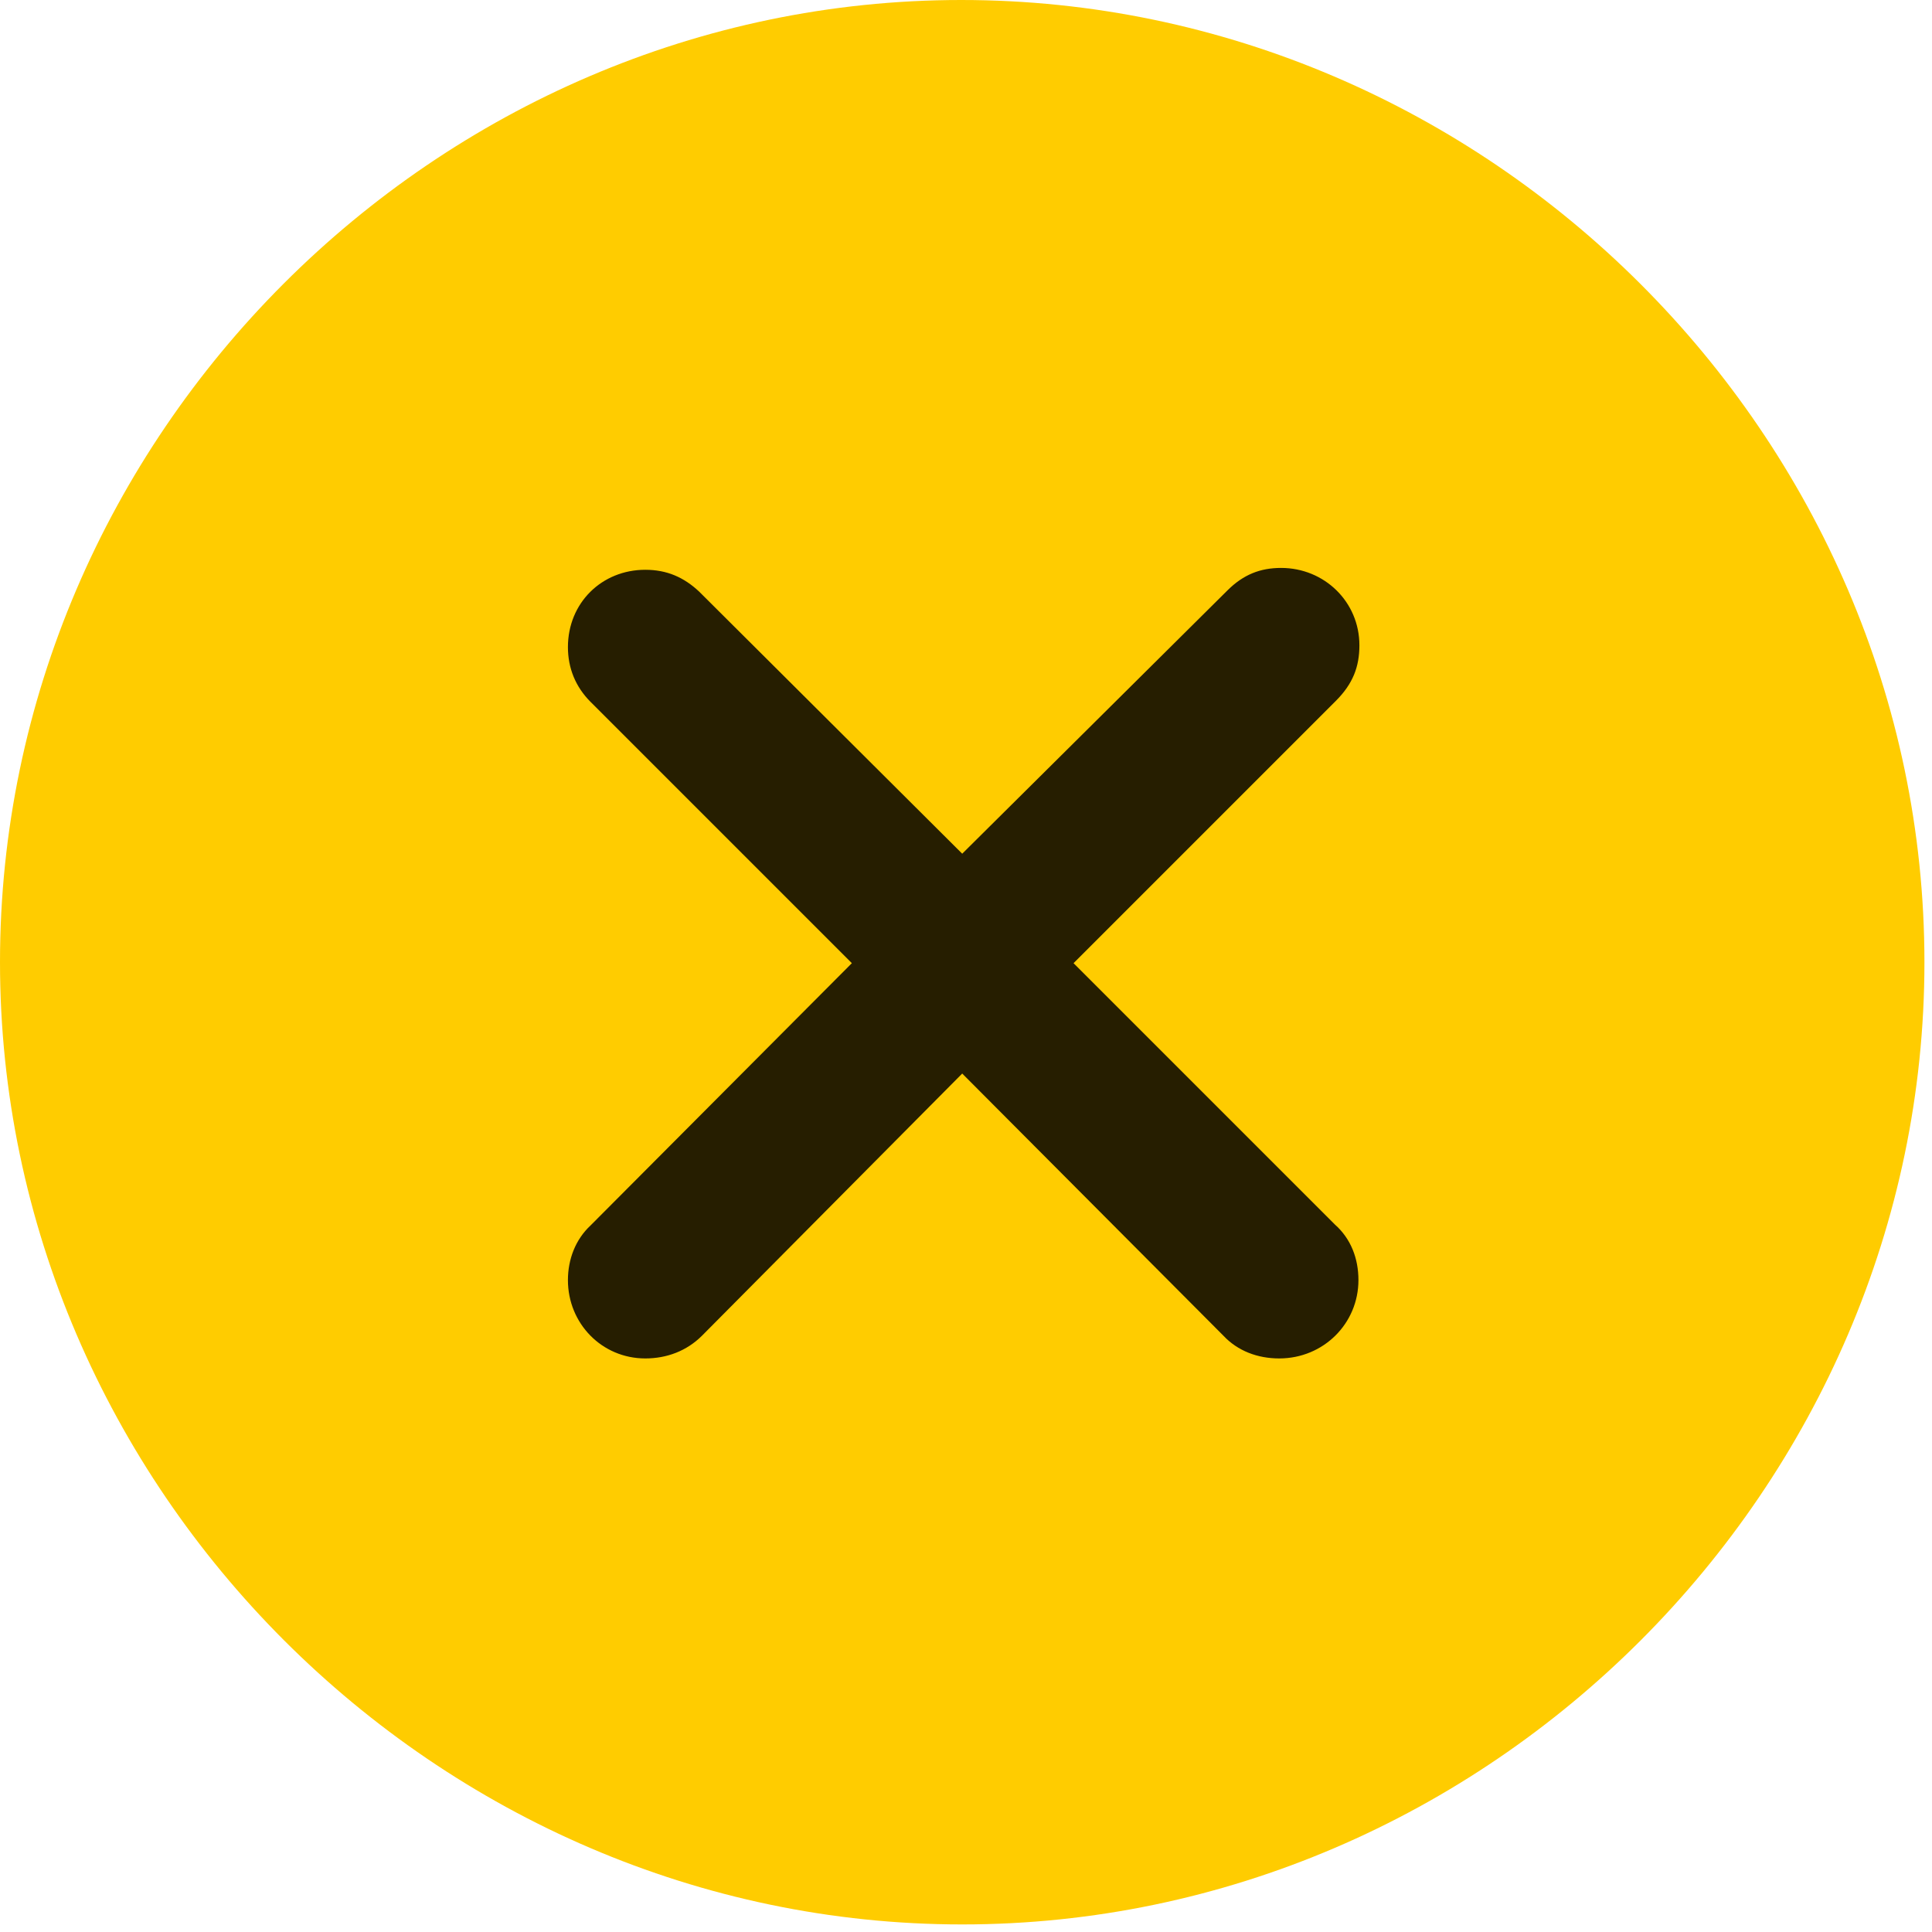 <svg width="24" height="24" viewBox="0 0 24 24" fill="none" xmlns="http://www.w3.org/2000/svg">
<path d="M11.953 23.906C18.492 23.906 23.906 18.48 23.906 11.953C23.906 5.414 18.48 0 11.941 0C5.414 0 0 5.414 0 11.953C0 18.48 5.426 23.906 11.953 23.906Z" fill="#FFCC00"/>
<path d="M8.016 16.875C7.477 16.875 7.055 16.441 7.055 15.902C7.055 15.645 7.148 15.398 7.336 15.223L10.582 11.965L7.336 8.719C7.148 8.531 7.055 8.297 7.055 8.039C7.055 7.488 7.477 7.078 8.016 7.078C8.285 7.078 8.496 7.172 8.684 7.348L11.953 10.605L15.246 7.336C15.445 7.137 15.656 7.055 15.914 7.055C16.453 7.055 16.887 7.477 16.887 8.016C16.887 8.285 16.805 8.496 16.594 8.707L13.336 11.965L16.582 15.211C16.781 15.387 16.875 15.633 16.875 15.902C16.875 16.441 16.441 16.875 15.891 16.875C15.621 16.875 15.375 16.781 15.199 16.594L11.953 13.336L8.719 16.594C8.531 16.781 8.285 16.875 8.016 16.875Z" fill="black" fill-opacity="0.85"/>
</svg>
